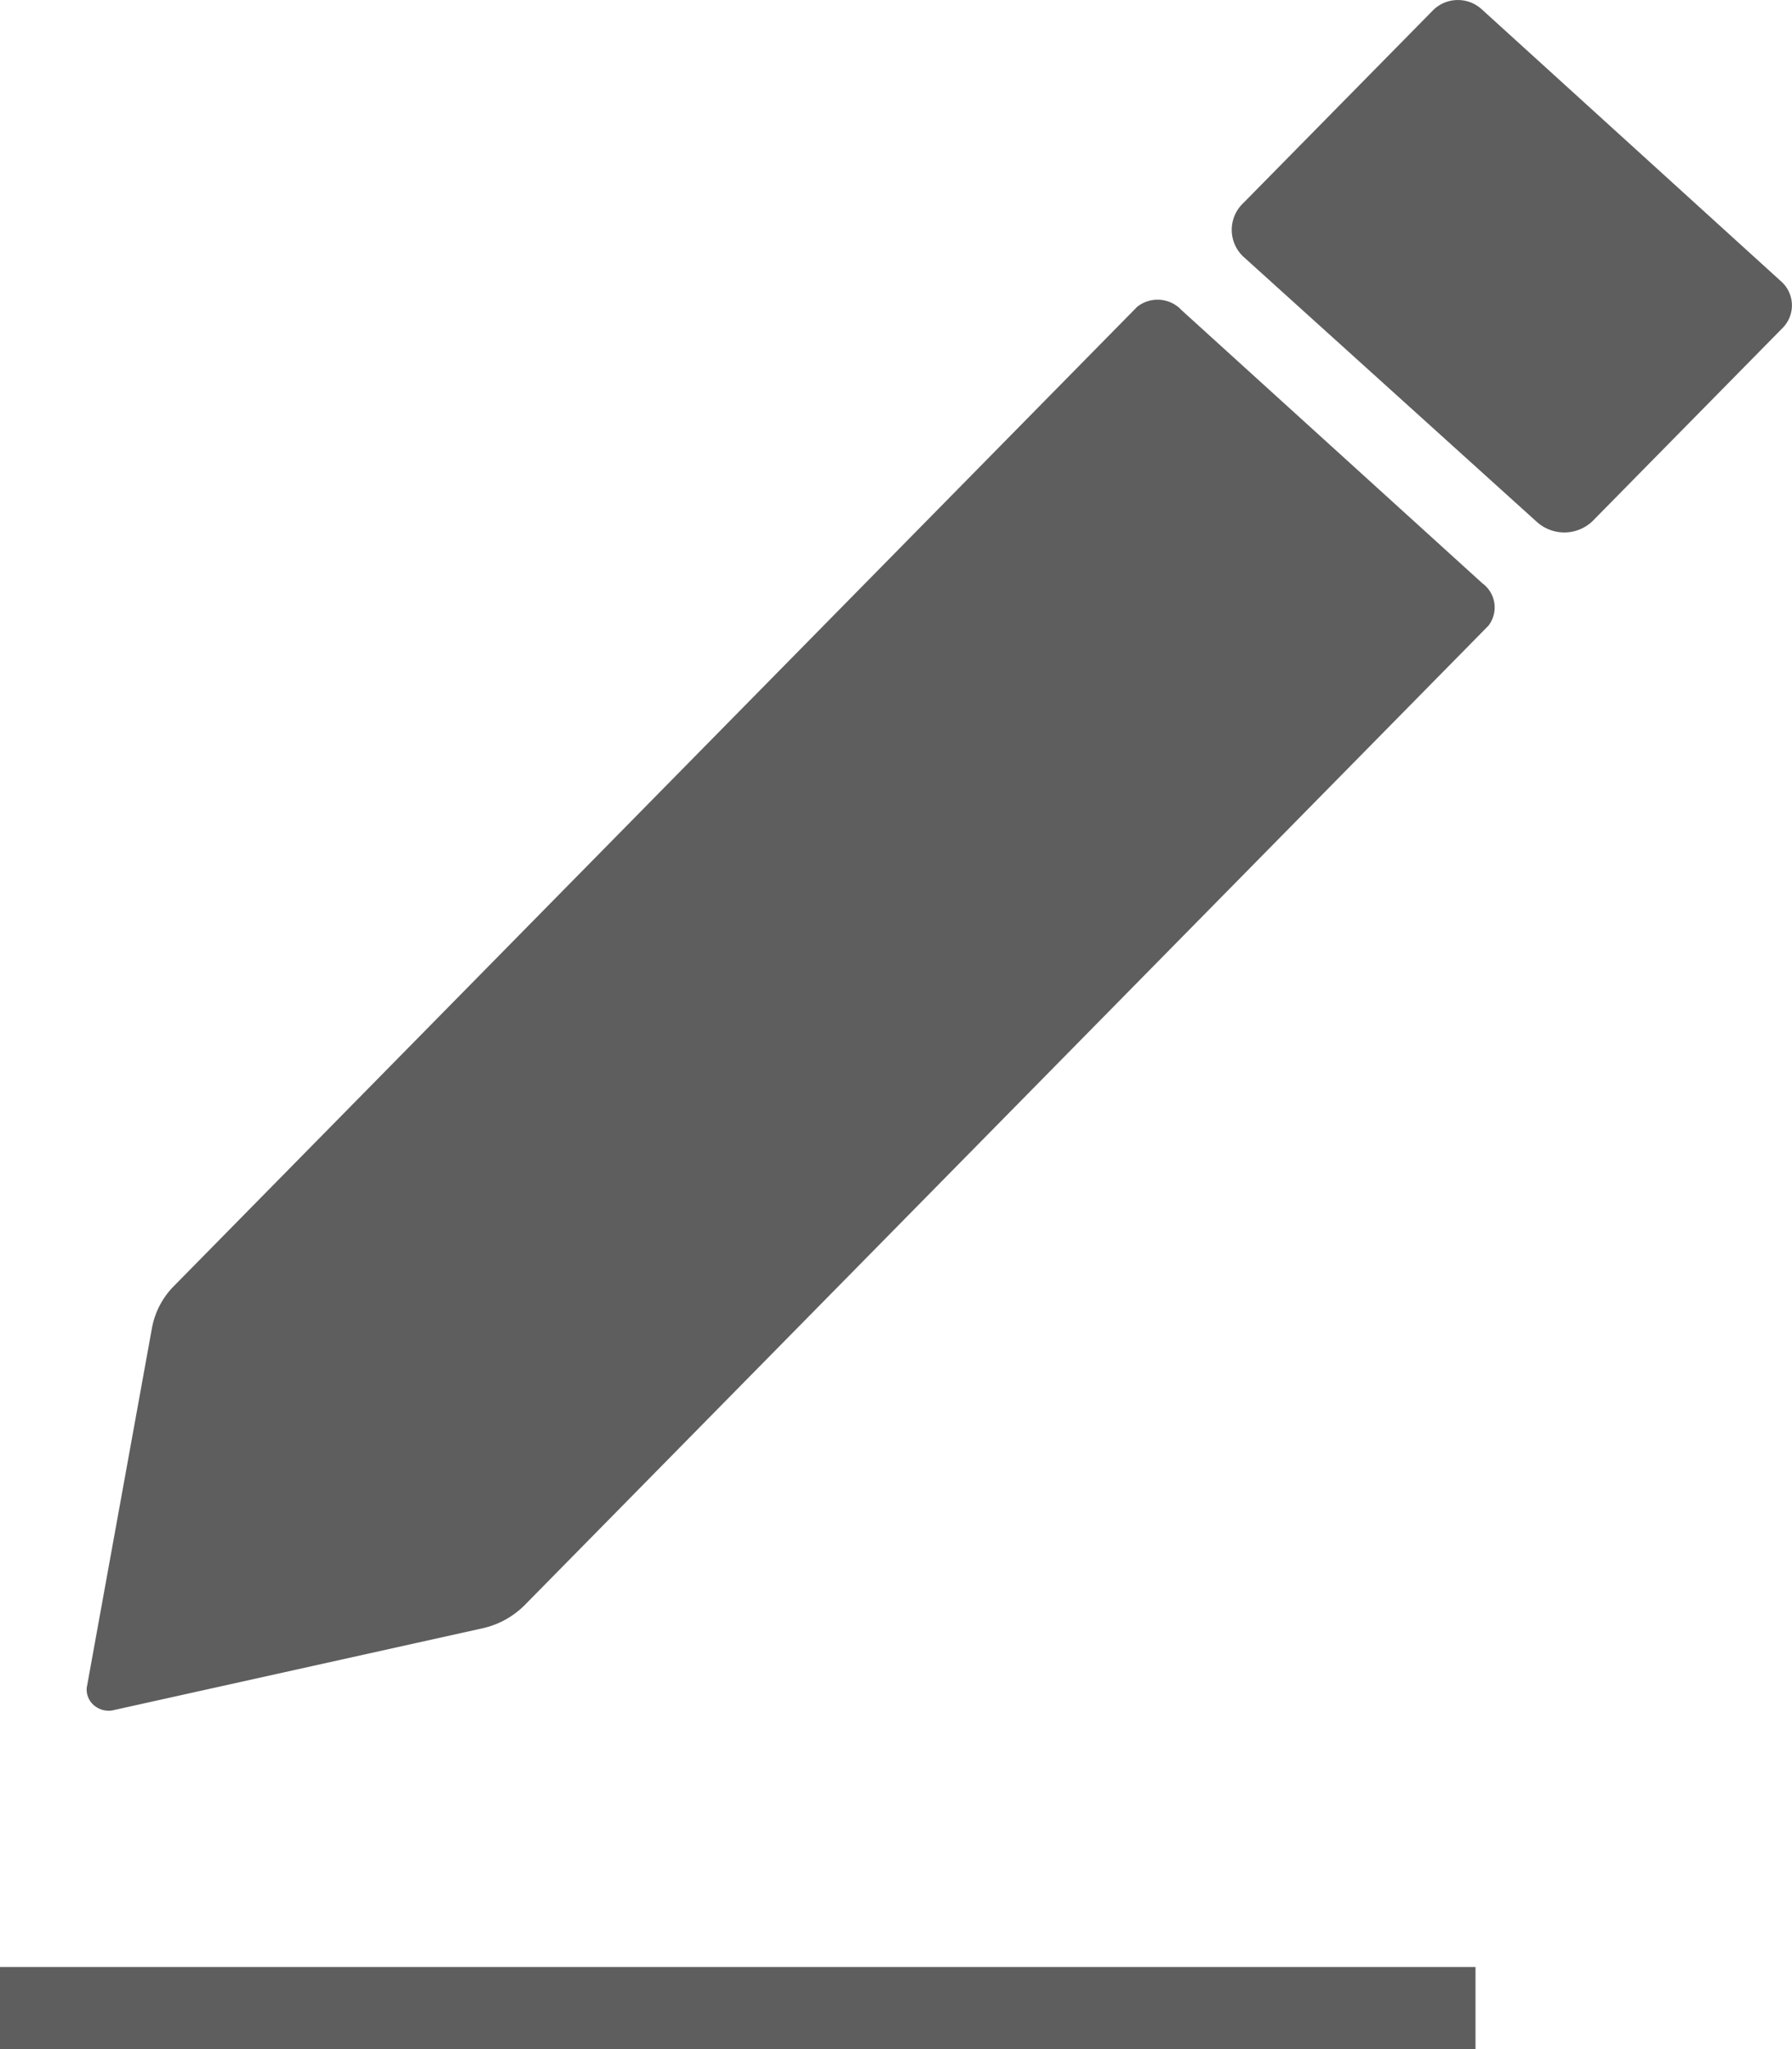 <svg xmlns="http://www.w3.org/2000/svg" width="21.861" height="25" viewBox="0 0 21.861 25">
  <g id="edit" transform="translate(-27.879 -24.545)">
    <path id="Path_35143" data-name="Path 35143" d="M17.791,0" transform="translate(27.74 48.545)" fill="none" stroke="#929292" stroke-width="1"/>
    <path id="Path_35073" data-name="Path 35073" d="M43.586,32.59a.4.4,0,0,0-.544-.042L31.287,44.5a.979.979,0,0,0-.265.517l-.794,4.38a.253.253,0,0,0,.084.21.277.277,0,0,0,.224.067l4.507-1a1.046,1.046,0,0,0,.524-.282l11.76-11.953a.364.364,0,0,0-.072-.517Z" transform="translate(-1.291 -4.259)" fill="#5e5e5e"/>
    <path id="Path_35074" data-name="Path 35074" d="M65.984,27.99l-3.66-3.327a.431.431,0,0,0-.592,0l-2.323,2.361a.449.449,0,0,0,0,.651l3.578,3.234a.5.5,0,0,0,.678,0l2.323-2.361A.391.391,0,0,0,65.984,27.99Z" transform="translate(-16.364 0)" fill="#5e5e5e"/>
    <rect id="Rectangle_1618" data-name="Rectangle 1618" width="18" height="1" transform="translate(27.879 48.545)" fill="#5e5e5e"/>
  </g>
</svg>
